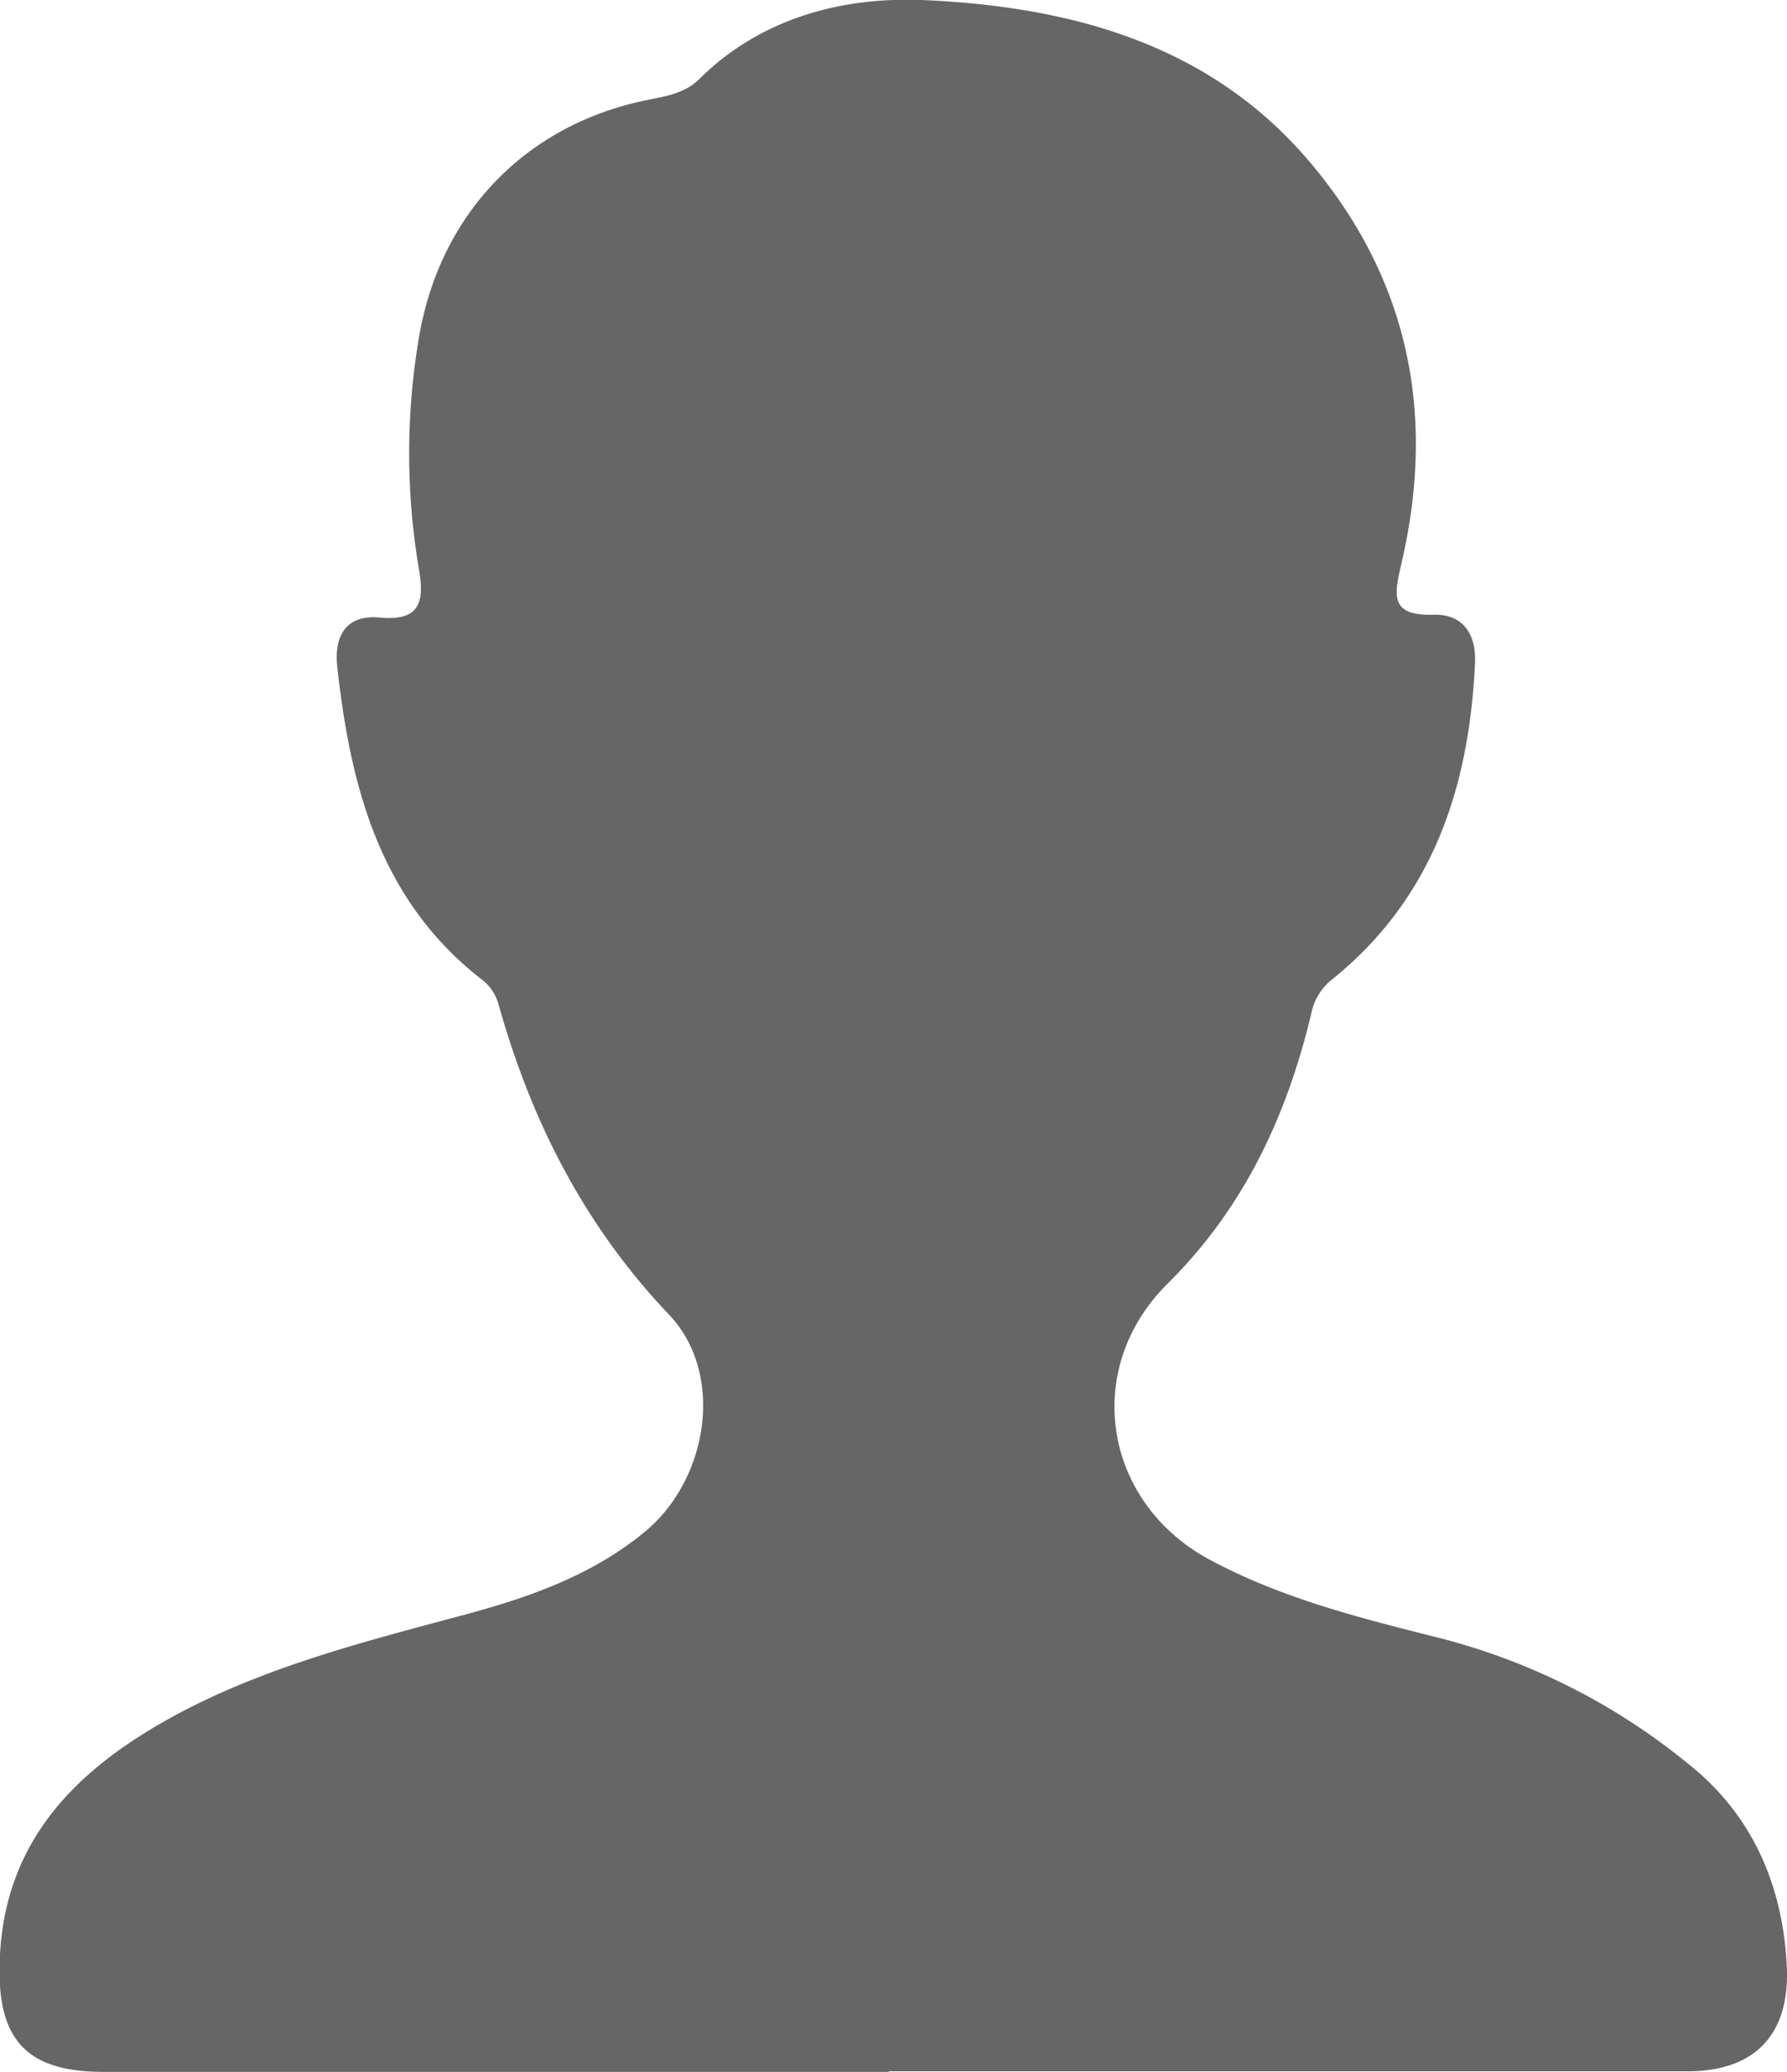<svg xmlns="http://www.w3.org/2000/svg" viewBox="0 0 184.37 213.74"><defs><style>.cls-1{fill:#666;}</style></defs><title>male-on</title><g id="Capa_2" data-name="Capa 2"><g id="Capa_1-2" data-name="Capa 1"><g id="FVm1Ys.tif"><path class="cls-1" d="M91.68,213.71h-81c-8,0-11-3.37-10.71-11.4.37-11.94,7.35-19.27,16.88-24.7s20.28-8.16,30.88-11c6.76-1.81,13.37-4.09,18.88-8.68,6.46-5.38,8.21-16.23,2.42-22.32-8.78-9.24-14.22-20-17.59-32a4.9,4.9,0,0,0-1.56-2.44C39.24,93,36.18,81.29,34.8,68.81c-.35-3.17.86-5.45,4.38-5.11,4.47.43,4.58-2,4-5.25a71.32,71.32,0,0,1,0-23.37C45.24,22.29,54,12.94,66.7,10.33c2-.41,3.92-.67,5.45-2.18C78.51,1.84,86.9-.31,95.1,0c15,.64,29.48,4.36,39.87,16.52s13.2,26.17,9.64,41.51c-.78,3.38-1.27,5.5,3.31,5.38,3.1-.08,4.4,2.09,4.26,5-.6,12.79-4.34,24.21-14.69,32.57a6,6,0,0,0-2.22,3.65c-2.53,10.53-6.95,20-14.82,27.79-8.86,8.8-6.63,22.55,4.36,28.46,7.53,4.05,15.82,6.09,24,8.15a66.61,66.61,0,0,1,25.55,13.05c6.5,5.22,9.66,12.57,10,21,.24,6.77-3.3,10.56-10.21,10.57q-41.23,0-82.46,0Z"/></g></g></g></svg>
